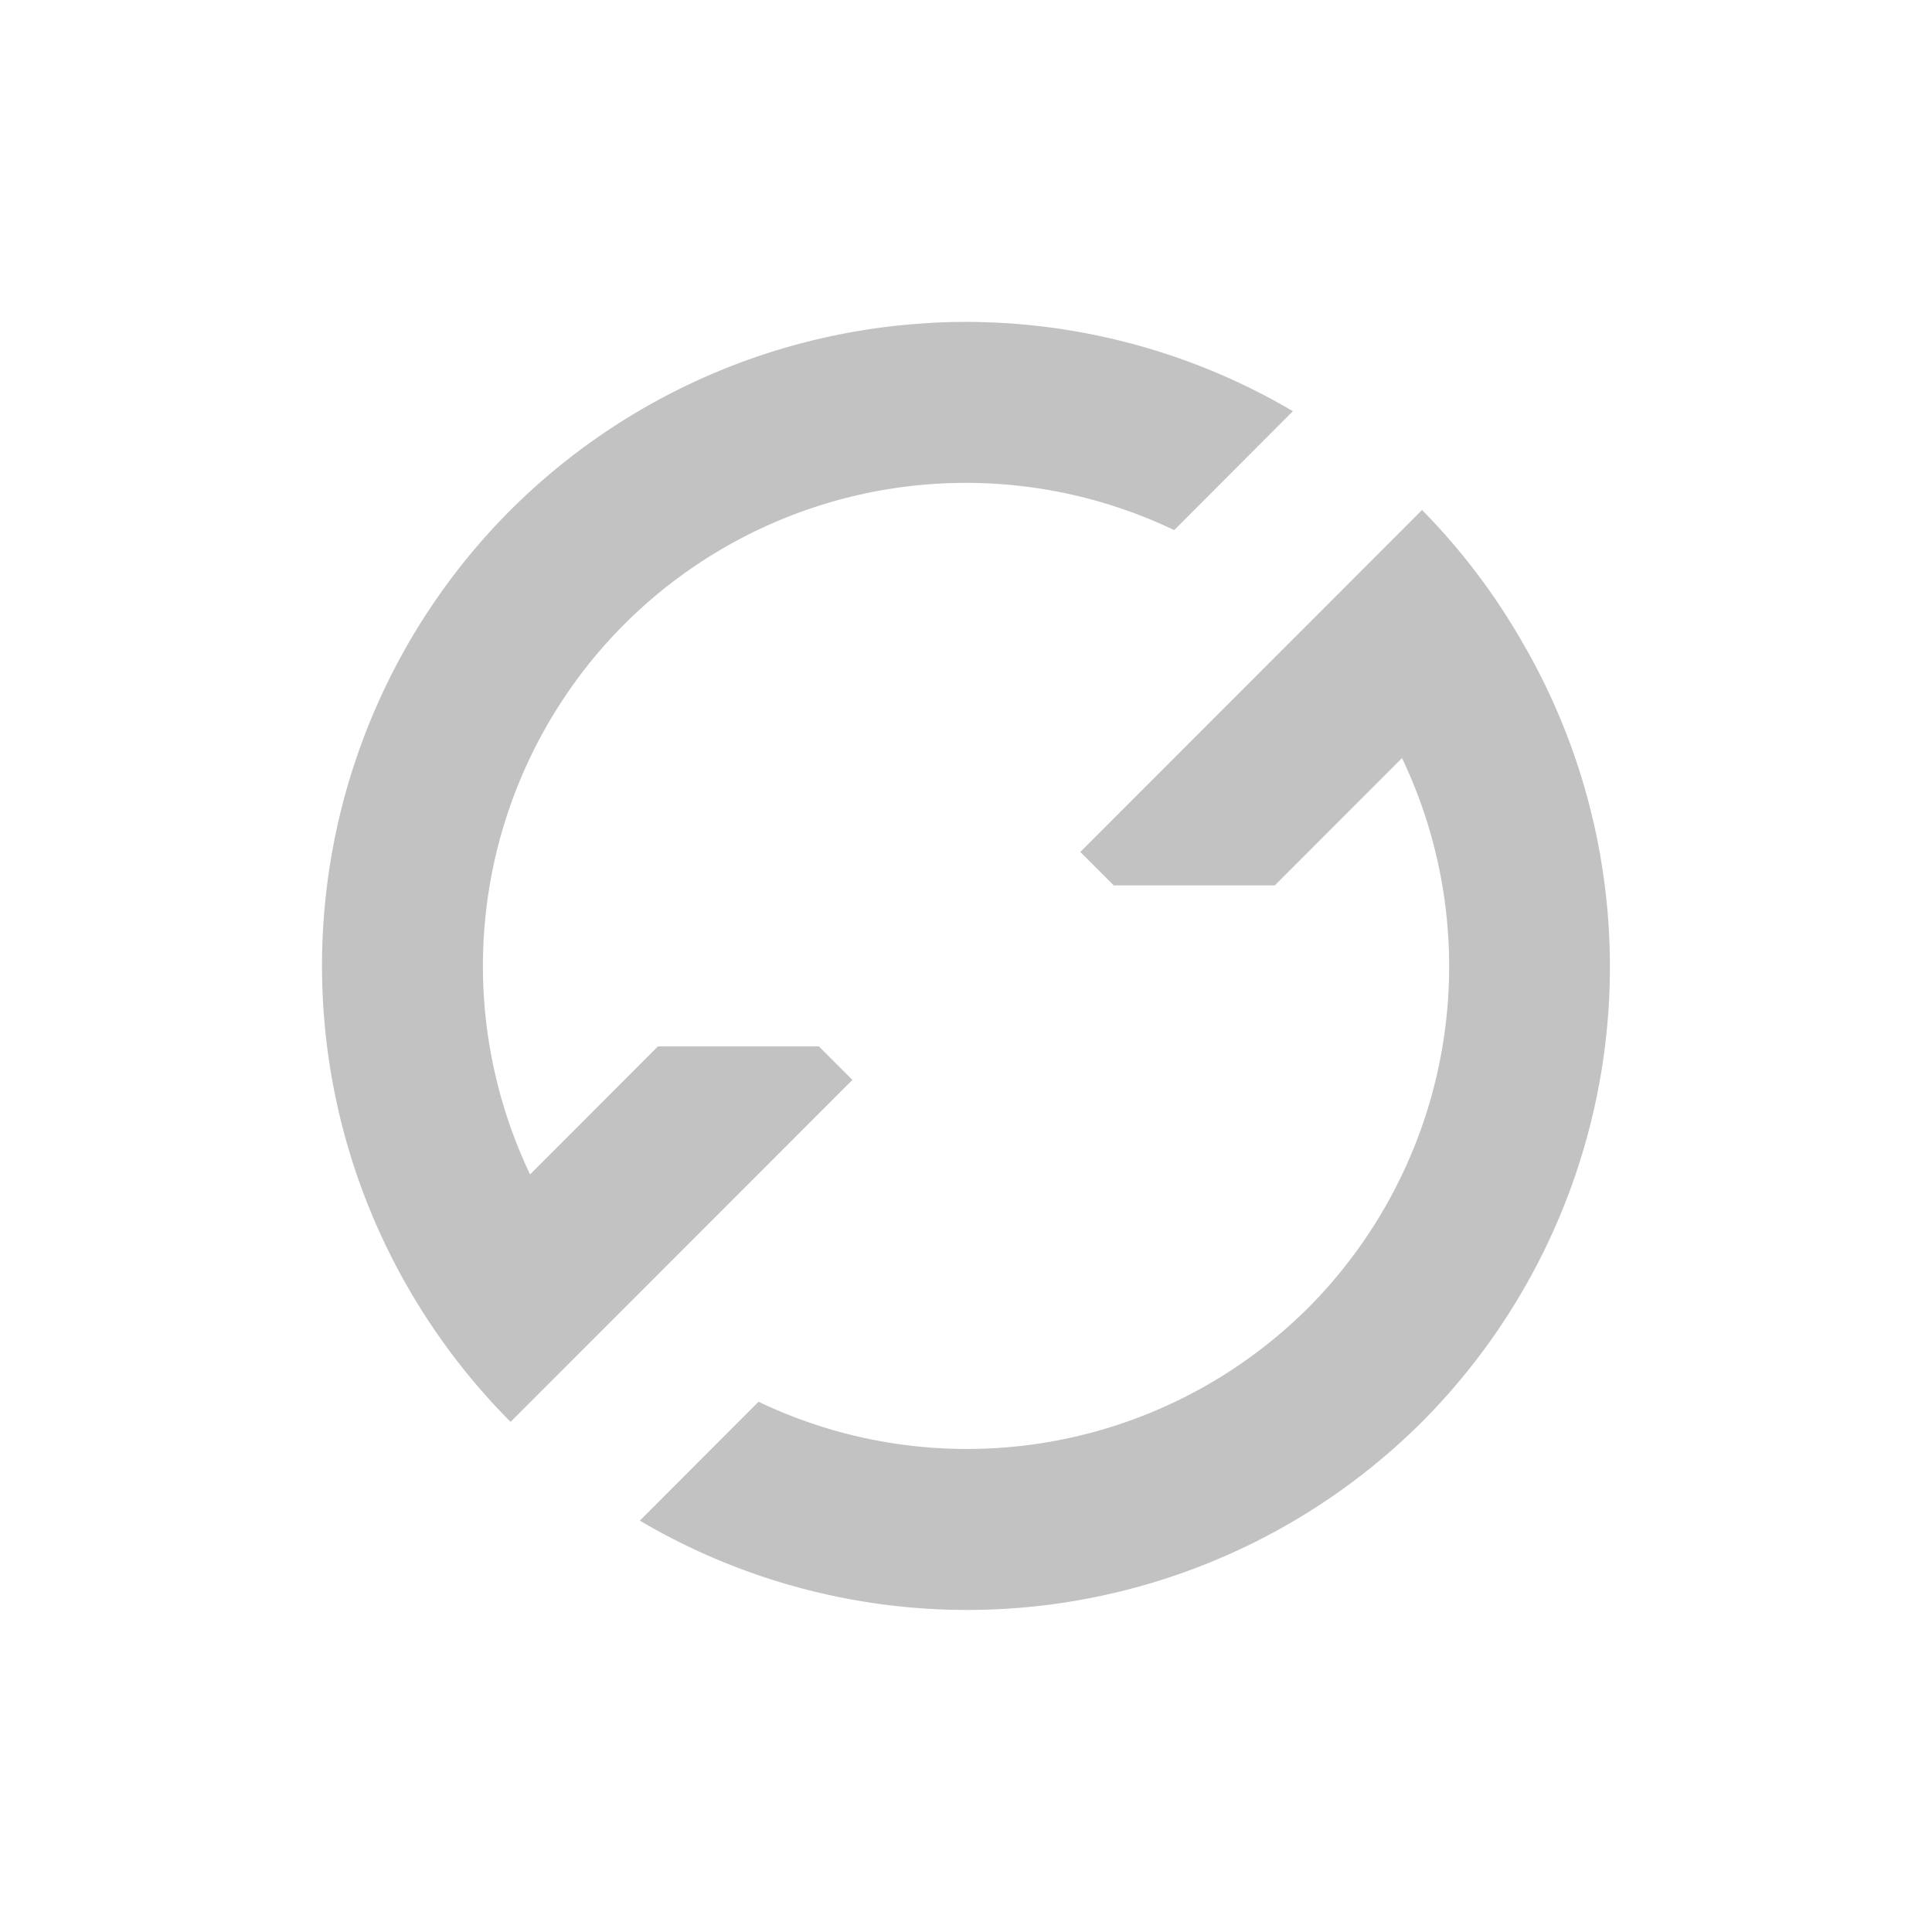 <svg width="24" height="24" version="1.1" xmlns="http://www.w3.org/2000/svg">
 <defs>
  <style id="current-color-scheme" type="text/css">.ColorScheme-Text { color:#505050; } .ColorScheme-Highlight { color:#4285f4; }</style>
 </defs>
 <path class="ColorScheme-Text" d="m11.576 4.011a8.007 8.011 0 0 0-5.233 2.324 8.007 8.011 0 0 0-1.234 9.73 8.007 8.011 0 0 0 1.234 1.598l4.246-4.248-0.416-0.416h-2l-1.588 1.59a6.005 6.008 0 0 1 1.174-6.838 6.005 6.008 0 0 1 6.827-1.166l1.475-1.477a8.007 8.011 0 0 0-4.485-1.098zm6.09 2.324-4.246 4.248 0.416 0.416h2l1.58-1.582a6.005 6.008 0 0 1-1.166 6.83 6.005 6.008 0 0 1-6.827 1.166l-1.475 1.477a8.007 8.011 0 0 0 9.717-1.227 8.007 8.011 0 0 0 1.225-9.721 8.007 8.011 0 0 0-1.225-1.607z" fill="currentColor" opacity=".35"/>
</svg>
